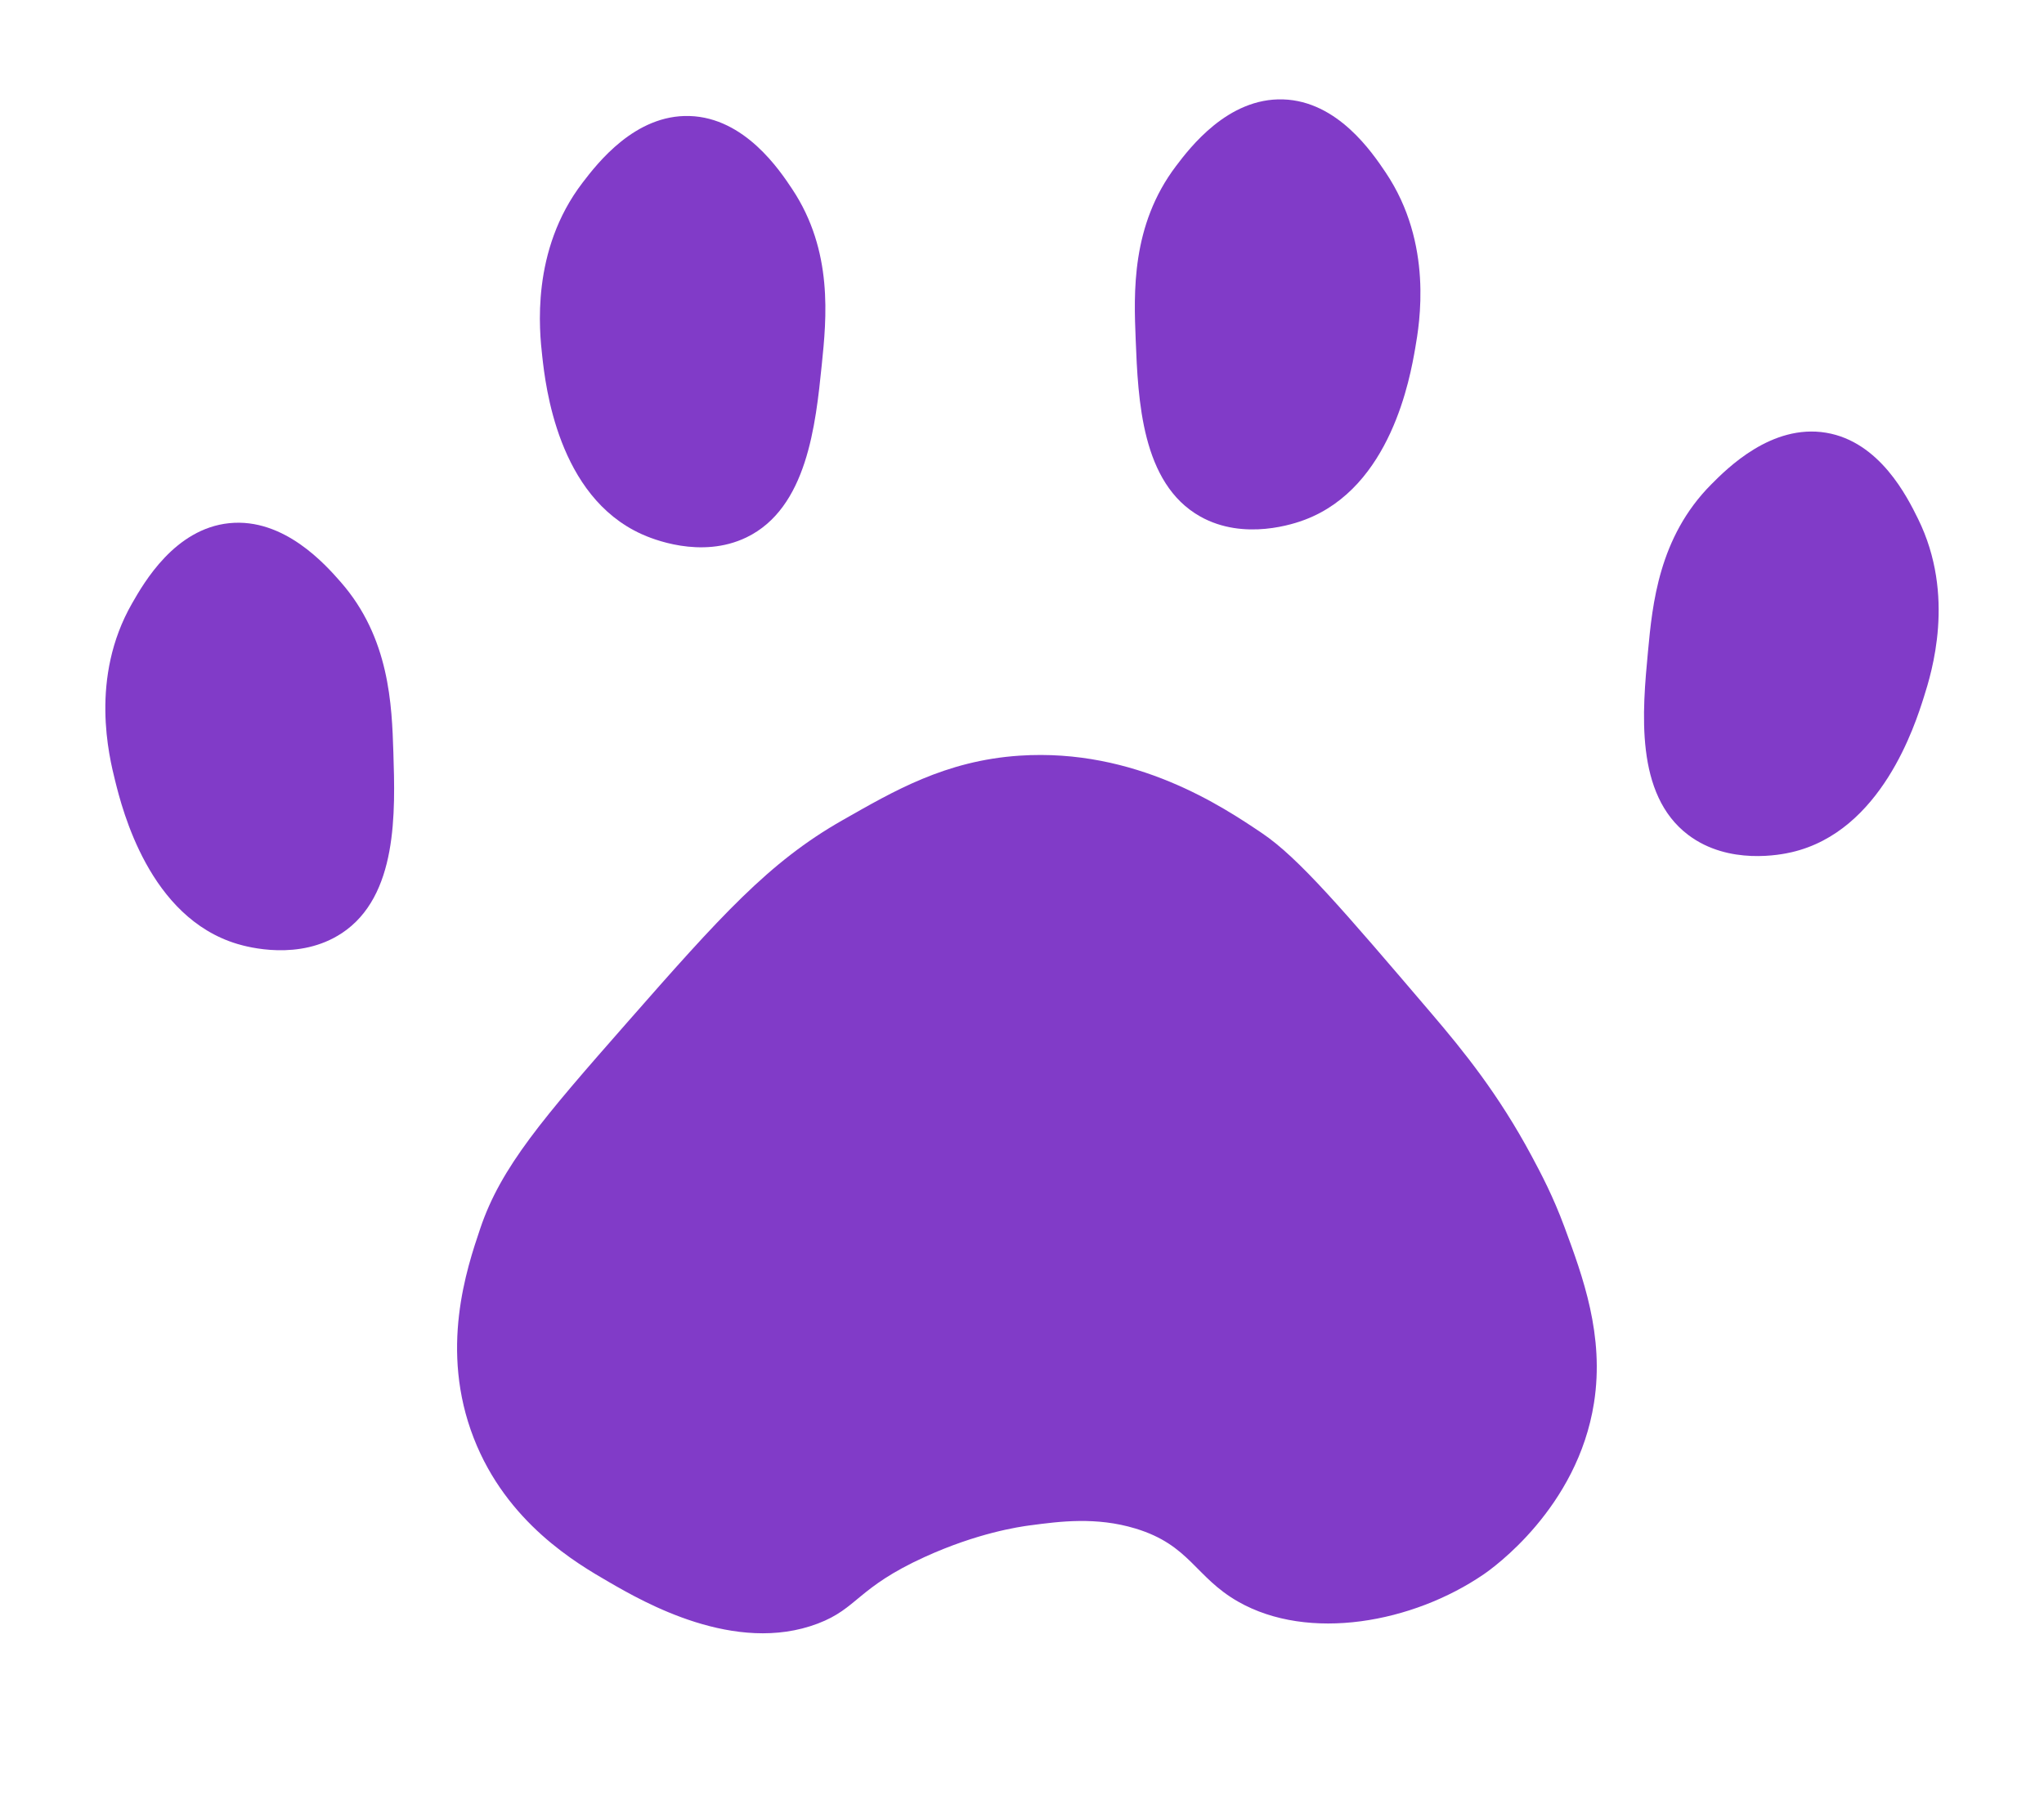 <?xml version="1.0" encoding="UTF-8"?>
<svg id="Capa_1" data-name="Capa 1" xmlns="http://www.w3.org/2000/svg" viewBox="0 0 802.04 710.09">
  <defs>
    <style>
      .cls-1 {
        fill: #813bc8;
        stroke-width: 0px;
      }
    </style>
  </defs>
  <path class="cls-1" d="m292.91,210.9c-17.92,8.66-37.35.44-41.13-1.27-32.91-14.86-37.73-58.29-39.01-69.82-1.09-9.79-4.6-41.46,15.83-68.13,5.74-7.49,20.54-26.81,41.98-26.15,21.66.67,35.35,21.27,40.28,28.69,16.15,24.31,13.46,50.68,11.59,68.98-2.4,23.47-5.75,56.19-29.54,67.7Z"/>
  <path class="cls-1" d="m470.93,202.69c17.35,9.76,37.25,2.75,41.13,1.27,33.76-12.8,41.26-55.84,43.25-67.28,1.69-9.7,7.16-41.09-11.59-68.98-5.27-7.83-18.84-28.03-40.28-28.69-21.66-.67-36.6,19.05-41.98,26.15-17.63,23.26-16.57,49.75-15.83,68.13.94,23.58,2.26,56.44,25.3,69.4Z"/>
  <path class="cls-1" d="m662.48,327.71c15.89,11.98,36.55,7.69,40.59,6.74,35.17-8.18,48.34-49.84,51.84-60.91,2.97-9.39,12.57-39.77-2.29-69.9-4.18-8.47-14.94-30.29-36.1-33.81-21.38-3.55-38.81,14-45.09,20.32-20.57,20.7-23.05,47.1-24.77,65.41-2.21,23.49-5.29,56.24,15.82,72.15Z"/>
  <path class="cls-1" d="m134.09,366.25c-16.6,10.98-36.95,5.41-40.93,4.22-34.6-10.34-45.16-52.74-47.97-64-2.38-9.56-10.09-40.47,6.61-69.63,4.69-8.19,16.78-29.31,38.12-31.51,21.55-2.22,37.87,16.37,43.75,23.07,19.25,21.94,20.09,48.44,20.68,66.82.75,23.58,1.8,56.46-20.25,71.04Z"/>
  <path class="cls-1" d="m404.41,598.61c-4.84.64-20.93,3.04-41.56,12.44-26.61,12.13-26.18,20.15-41.98,26.15-32.42,12.31-68.41-8.49-81.84-16.26-12.68-7.33-40.18-23.23-53.14-56.54-13.49-34.67-2.78-66.46,2.55-82.26,8.14-24.17,24.67-43.3,57.39-80.56,36.83-41.95,55.84-63.26,84.81-79.71,19.85-11.27,40.17-23.35,69.4-25.3,45.47-3.03,79.87,20.12,95.12,30.39,14.38,9.68,31.73,30.01,66.43,70.67,12.59,14.76,26.4,31.77,39.43,56.11,3.73,6.96,8.38,15.73,12.86,27.84,7.19,19.43,15.73,42.52,11.59,68.98-6.47,41.36-39.87,64.96-43.25,67.28-27.87,19.07-68.68,26.56-96.4,10.74-16.89-9.64-18.9-22.21-40.28-28.69-15.41-4.67-29.69-2.79-41.13-1.27Z"/>
</svg>